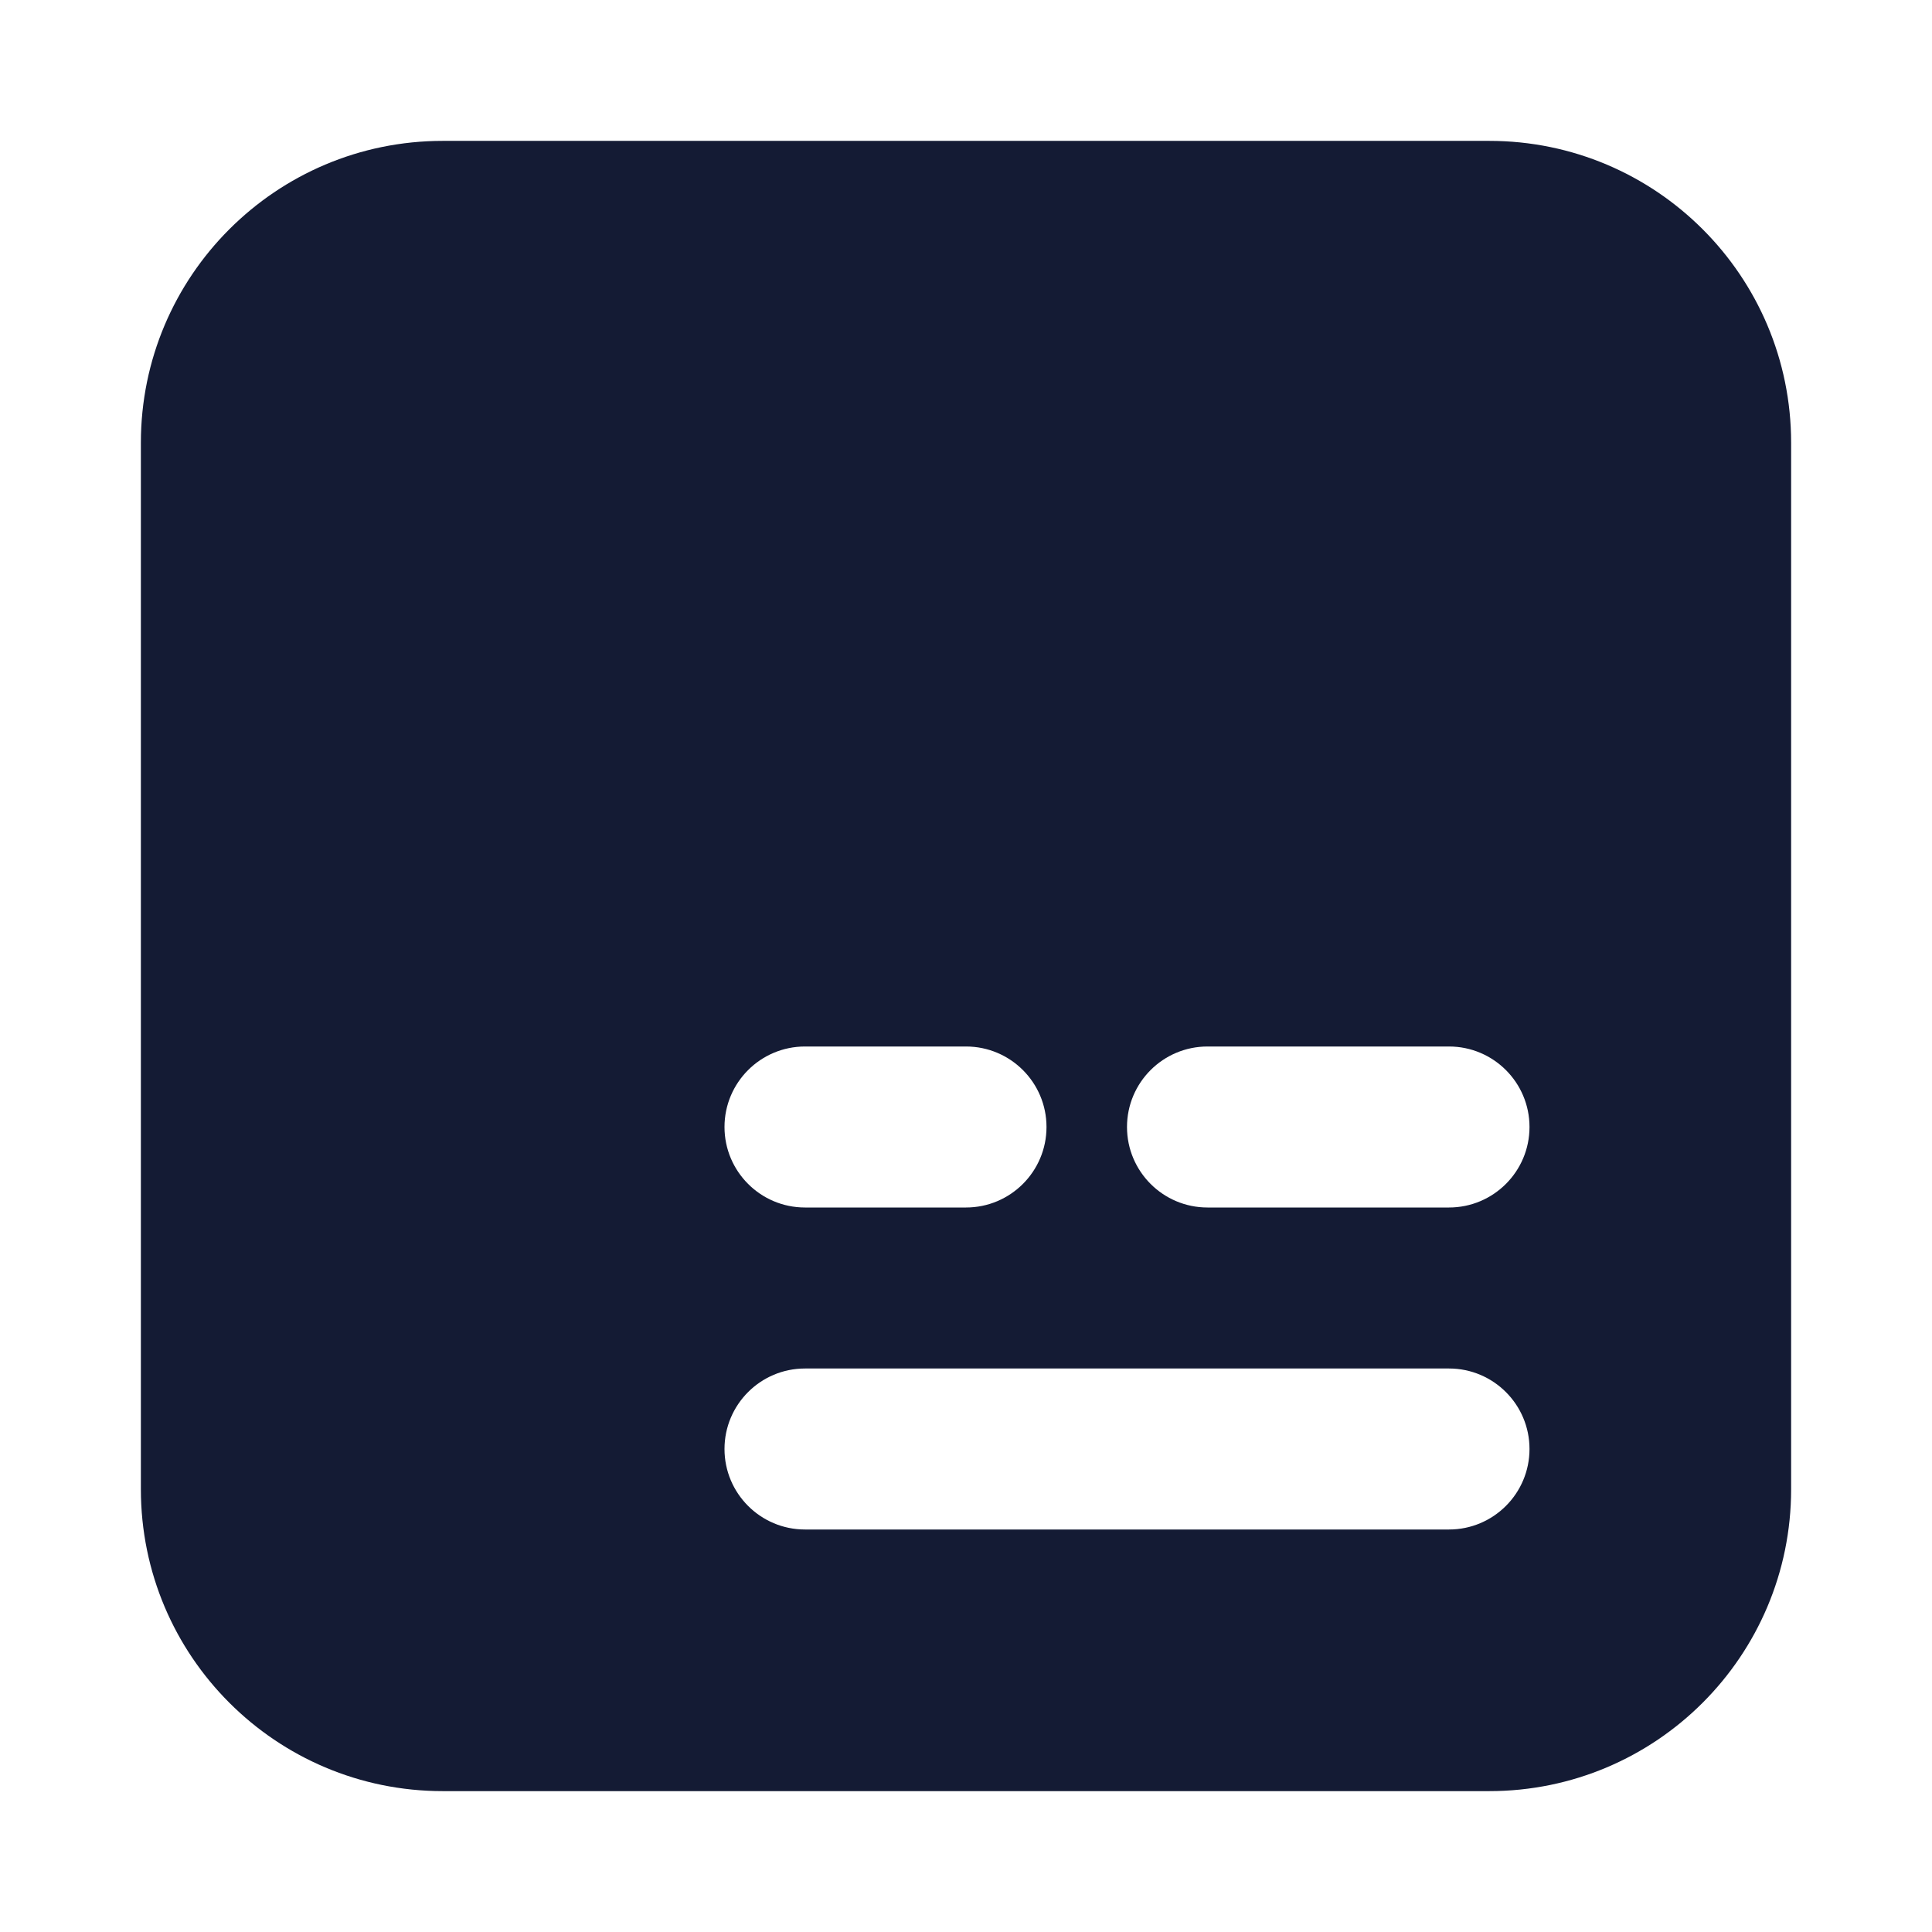 <svg width="24" height="24" viewBox="0 0 24 24" fill="none" xmlns="http://www.w3.org/2000/svg">
<path fill-rule="evenodd" clip-rule="evenodd" d="M1.75 5.5C1.75 3.429 3.429 1.75 5.5 1.75H18.5C20.571 1.75 22.25 3.429 22.25 5.5V18.5C22.25 20.571 20.571 22.25 18.5 22.25H5.5C3.429 22.25 1.75 20.571 1.75 18.5V5.5ZM9 18C9 17.448 9.448 17 10 17H18C18.552 17 19 17.448 19 18C19 18.552 18.552 19 18 19H10C9.448 19 9 18.552 9 18ZM10 13C9.448 13 9 13.448 9 14C9 14.552 9.448 15 10 15H12C12.552 15 13 14.552 13 14C13 13.448 12.552 13 12 13H10ZM15 13C14.448 13 14 13.448 14 14C14 14.552 14.448 15 15 15H18C18.552 15 19 14.552 19 14C19 13.448 18.552 13 18 13H15Z" fill="#141B34"/>
</svg>
